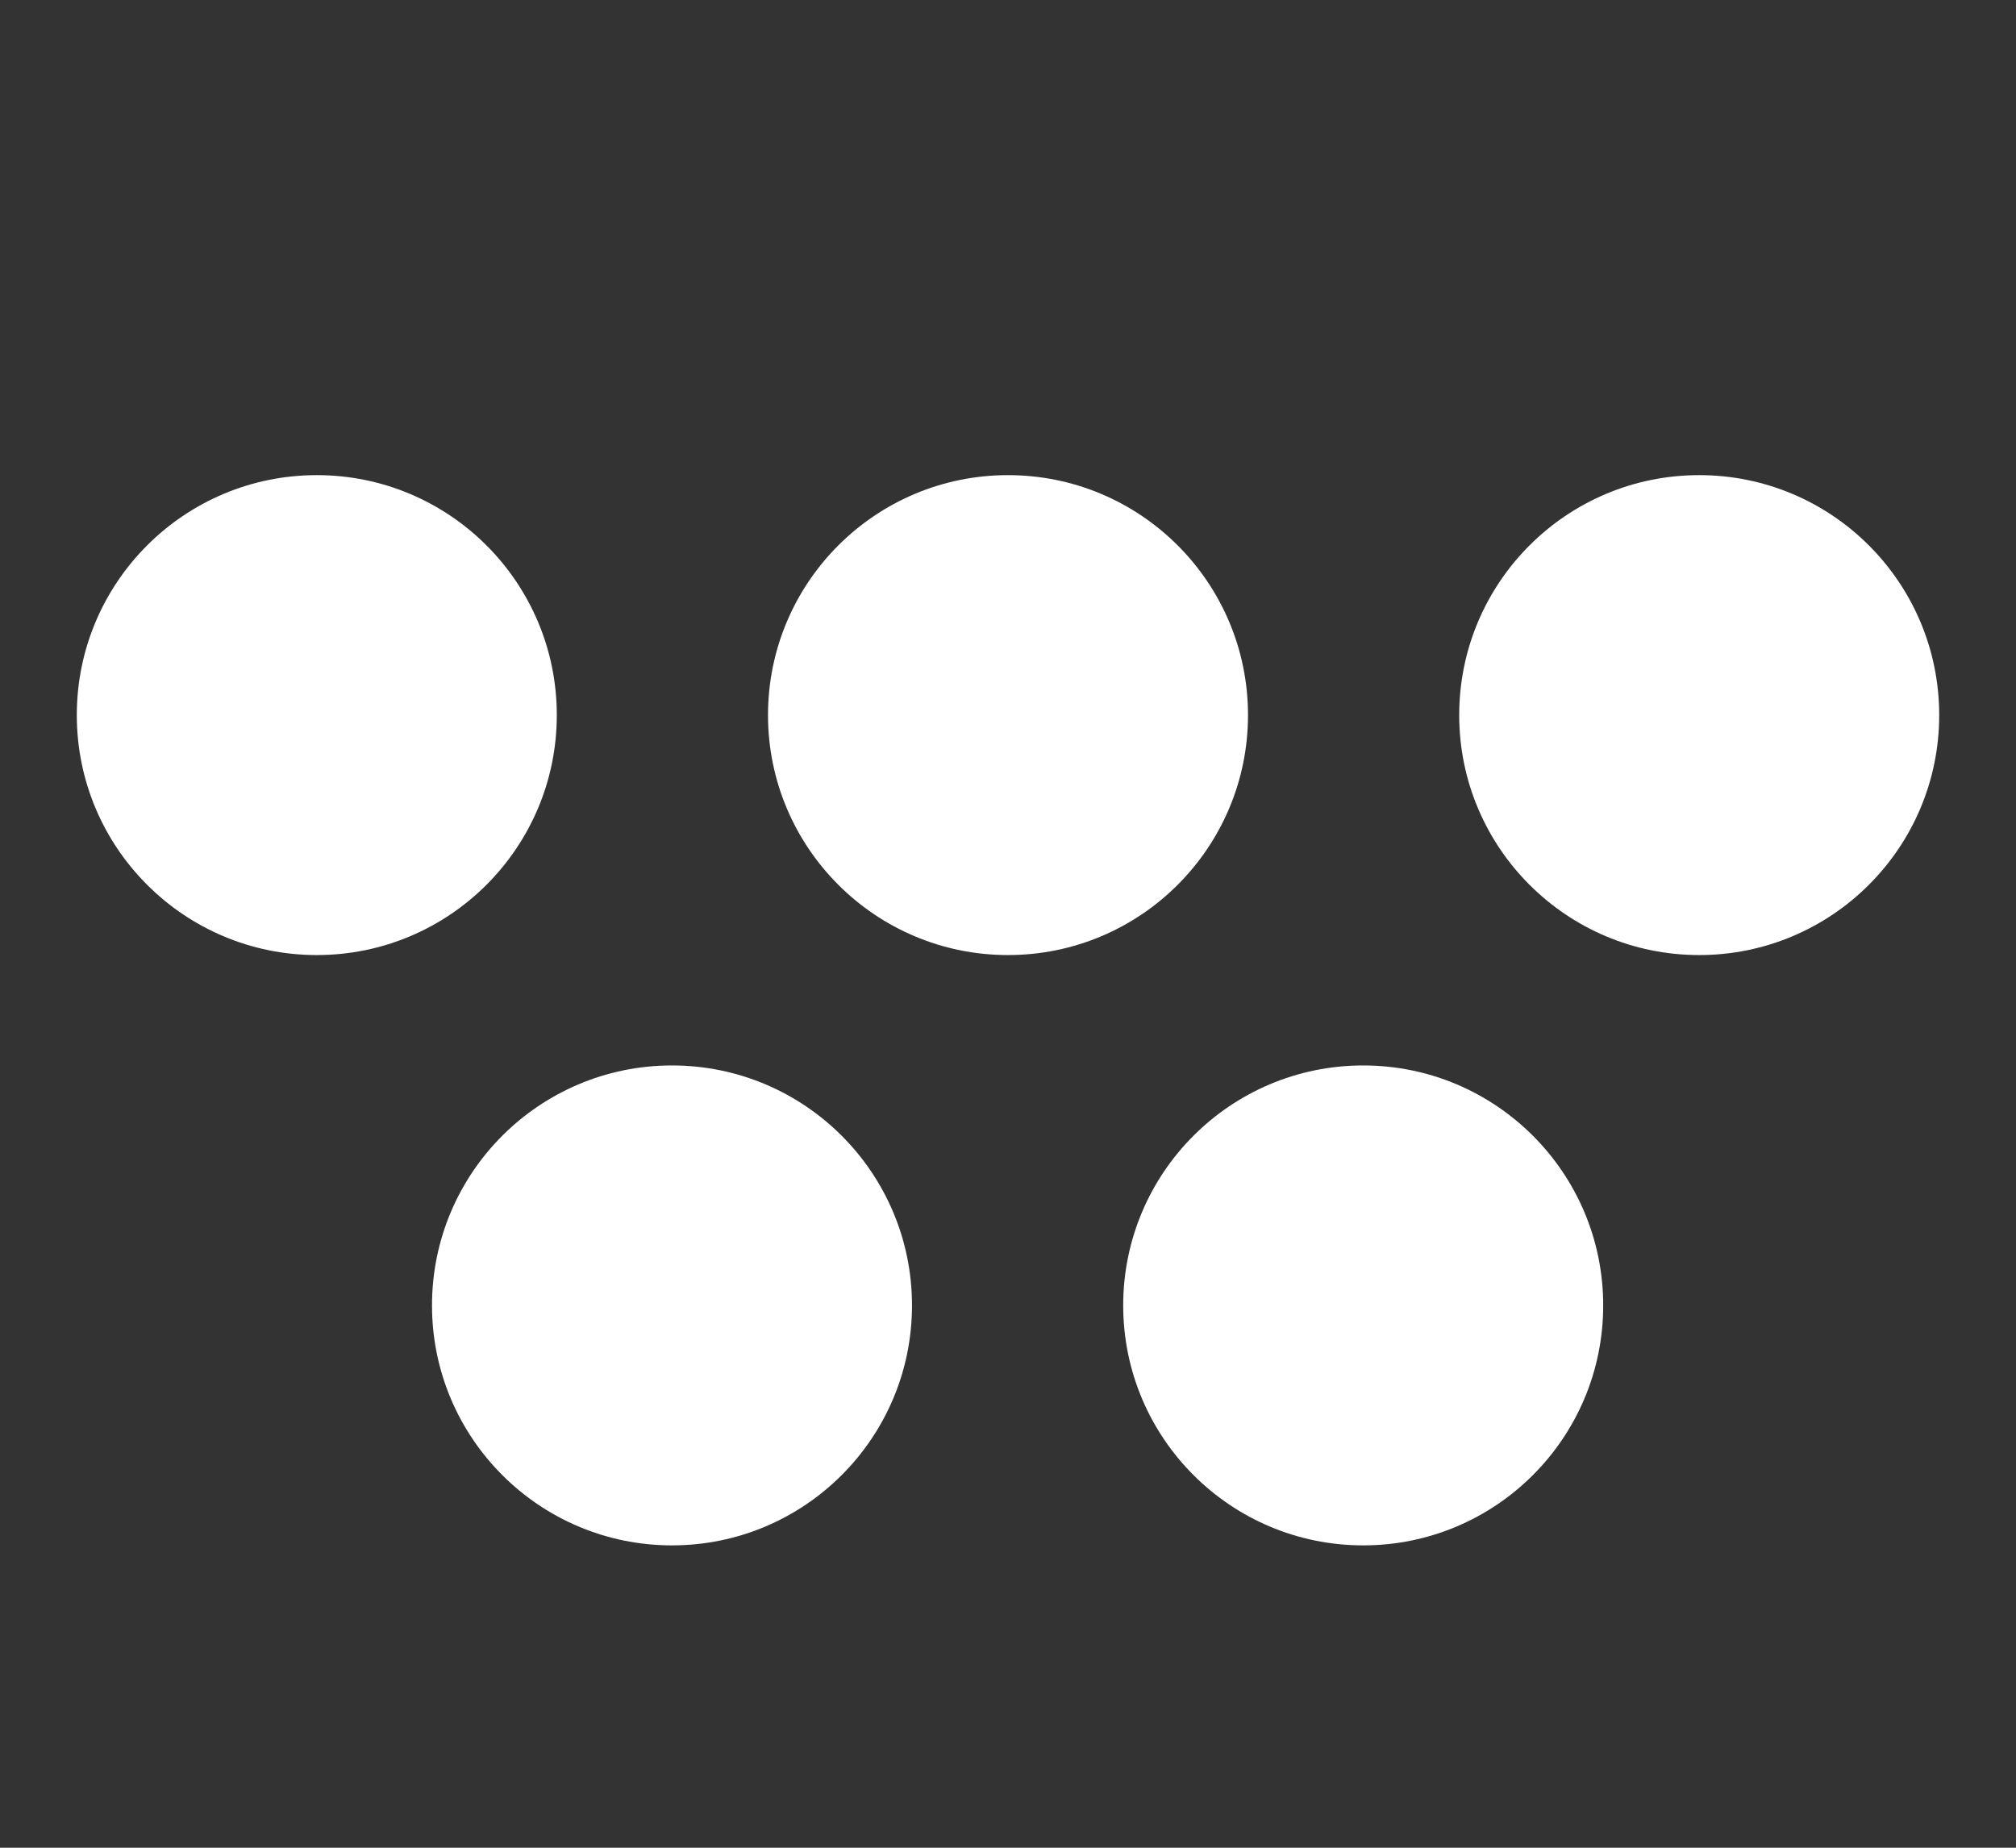 <svg width="420" height="385" xmlns="http://www.w3.org/2000/svg"><rect width="100%" height="100%" fill="#333333" stroke="none"/><path d="M116 149c0 27.614-22.386 50-50 50s-50-22.386-50-50 22.386-50 50-50 50 22.386 50 50Zm144 0c0 27.614-22.386 50-50 50s-50-22.386-50-50 22.386-50 50-50 50 22.386 50 50ZM140 322c27.614 0 50-22.386 50-50s-22.386-50-50-50-50 22.386-50 50 22.386 50 50 50Zm264-173c0 27.614-22.386 50-50 50s-50-22.386-50-50 22.386-50 50-50 50 22.386 50 50ZM284 322c27.614 0 50-22.386 50-50s-22.386-50-50-50-50 22.386-50 50 22.386 50 50 50Z" fill="#fff"/></svg>